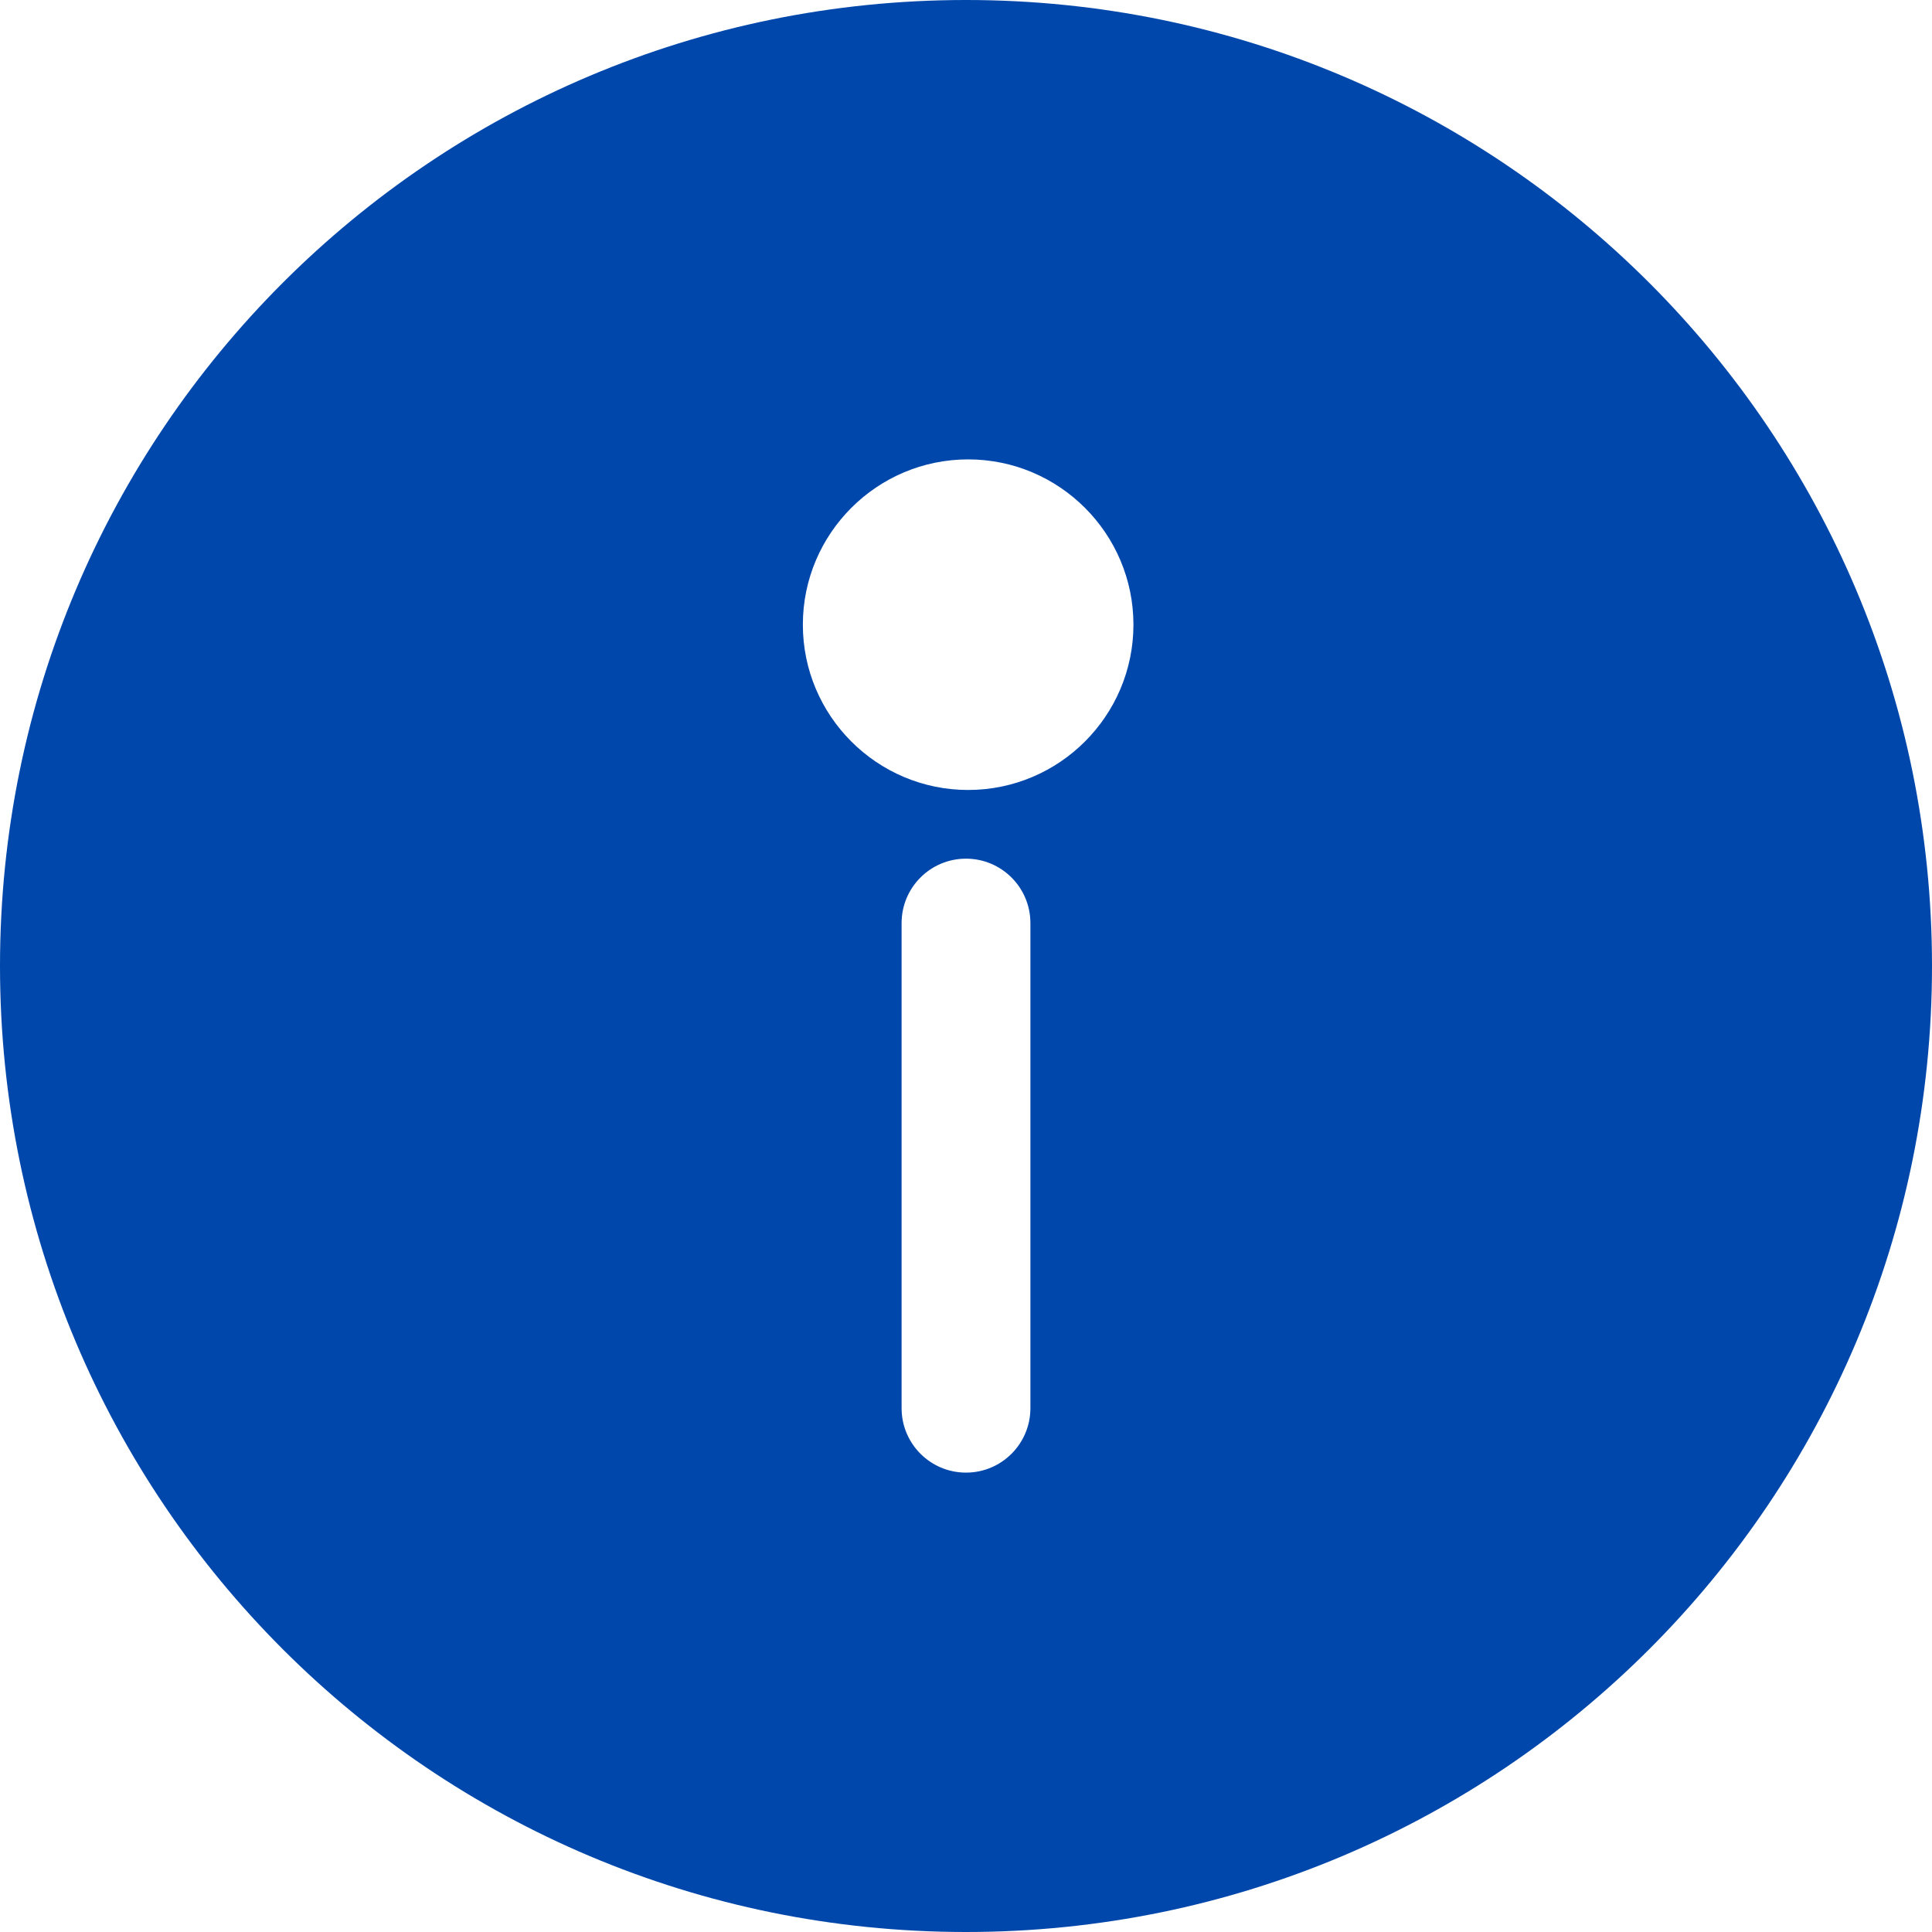 <?xml version="1.0" encoding="iso-8859-1"?>
<!-- Uploaded to: SVG Repo, www.svgrepo.com, Generator: SVG Repo Mixer Tools -->
<svg fill="#0047AB" height="24px" width="24px" version="1.1" id="Layer_1" xmlns="http://www.w3.org/2000/svg" xmlns:xlink="http://www.w3.org/1999/xlink" 
	 viewBox="0 0 512 512" xml:space="preserve">
<g>
	<g>
		<path d="M256,0C114.51,0,0,114.497,0,256c0,141.49,114.497,256,256,256c141.49,0,256-114.497,256-256C512,114.51,397.503,0,256,0z
			 M273.067,373.191c0,9.425-7.641,17.067-17.067,17.067s-17.067-7.641-17.067-17.067V244.622c0-9.425,7.641-17.067,17.067-17.067
			s17.067,7.641,17.067,17.067V373.191z M256.569,209.351c-24.154,0-43.804-19.651-43.804-43.804
			c0-24.154,19.651-43.804,43.804-43.804c24.154,0,43.804,19.651,43.804,43.804C300.373,189.701,280.723,209.351,256.569,209.351z"
			/>
	</g>
</g>
</svg>